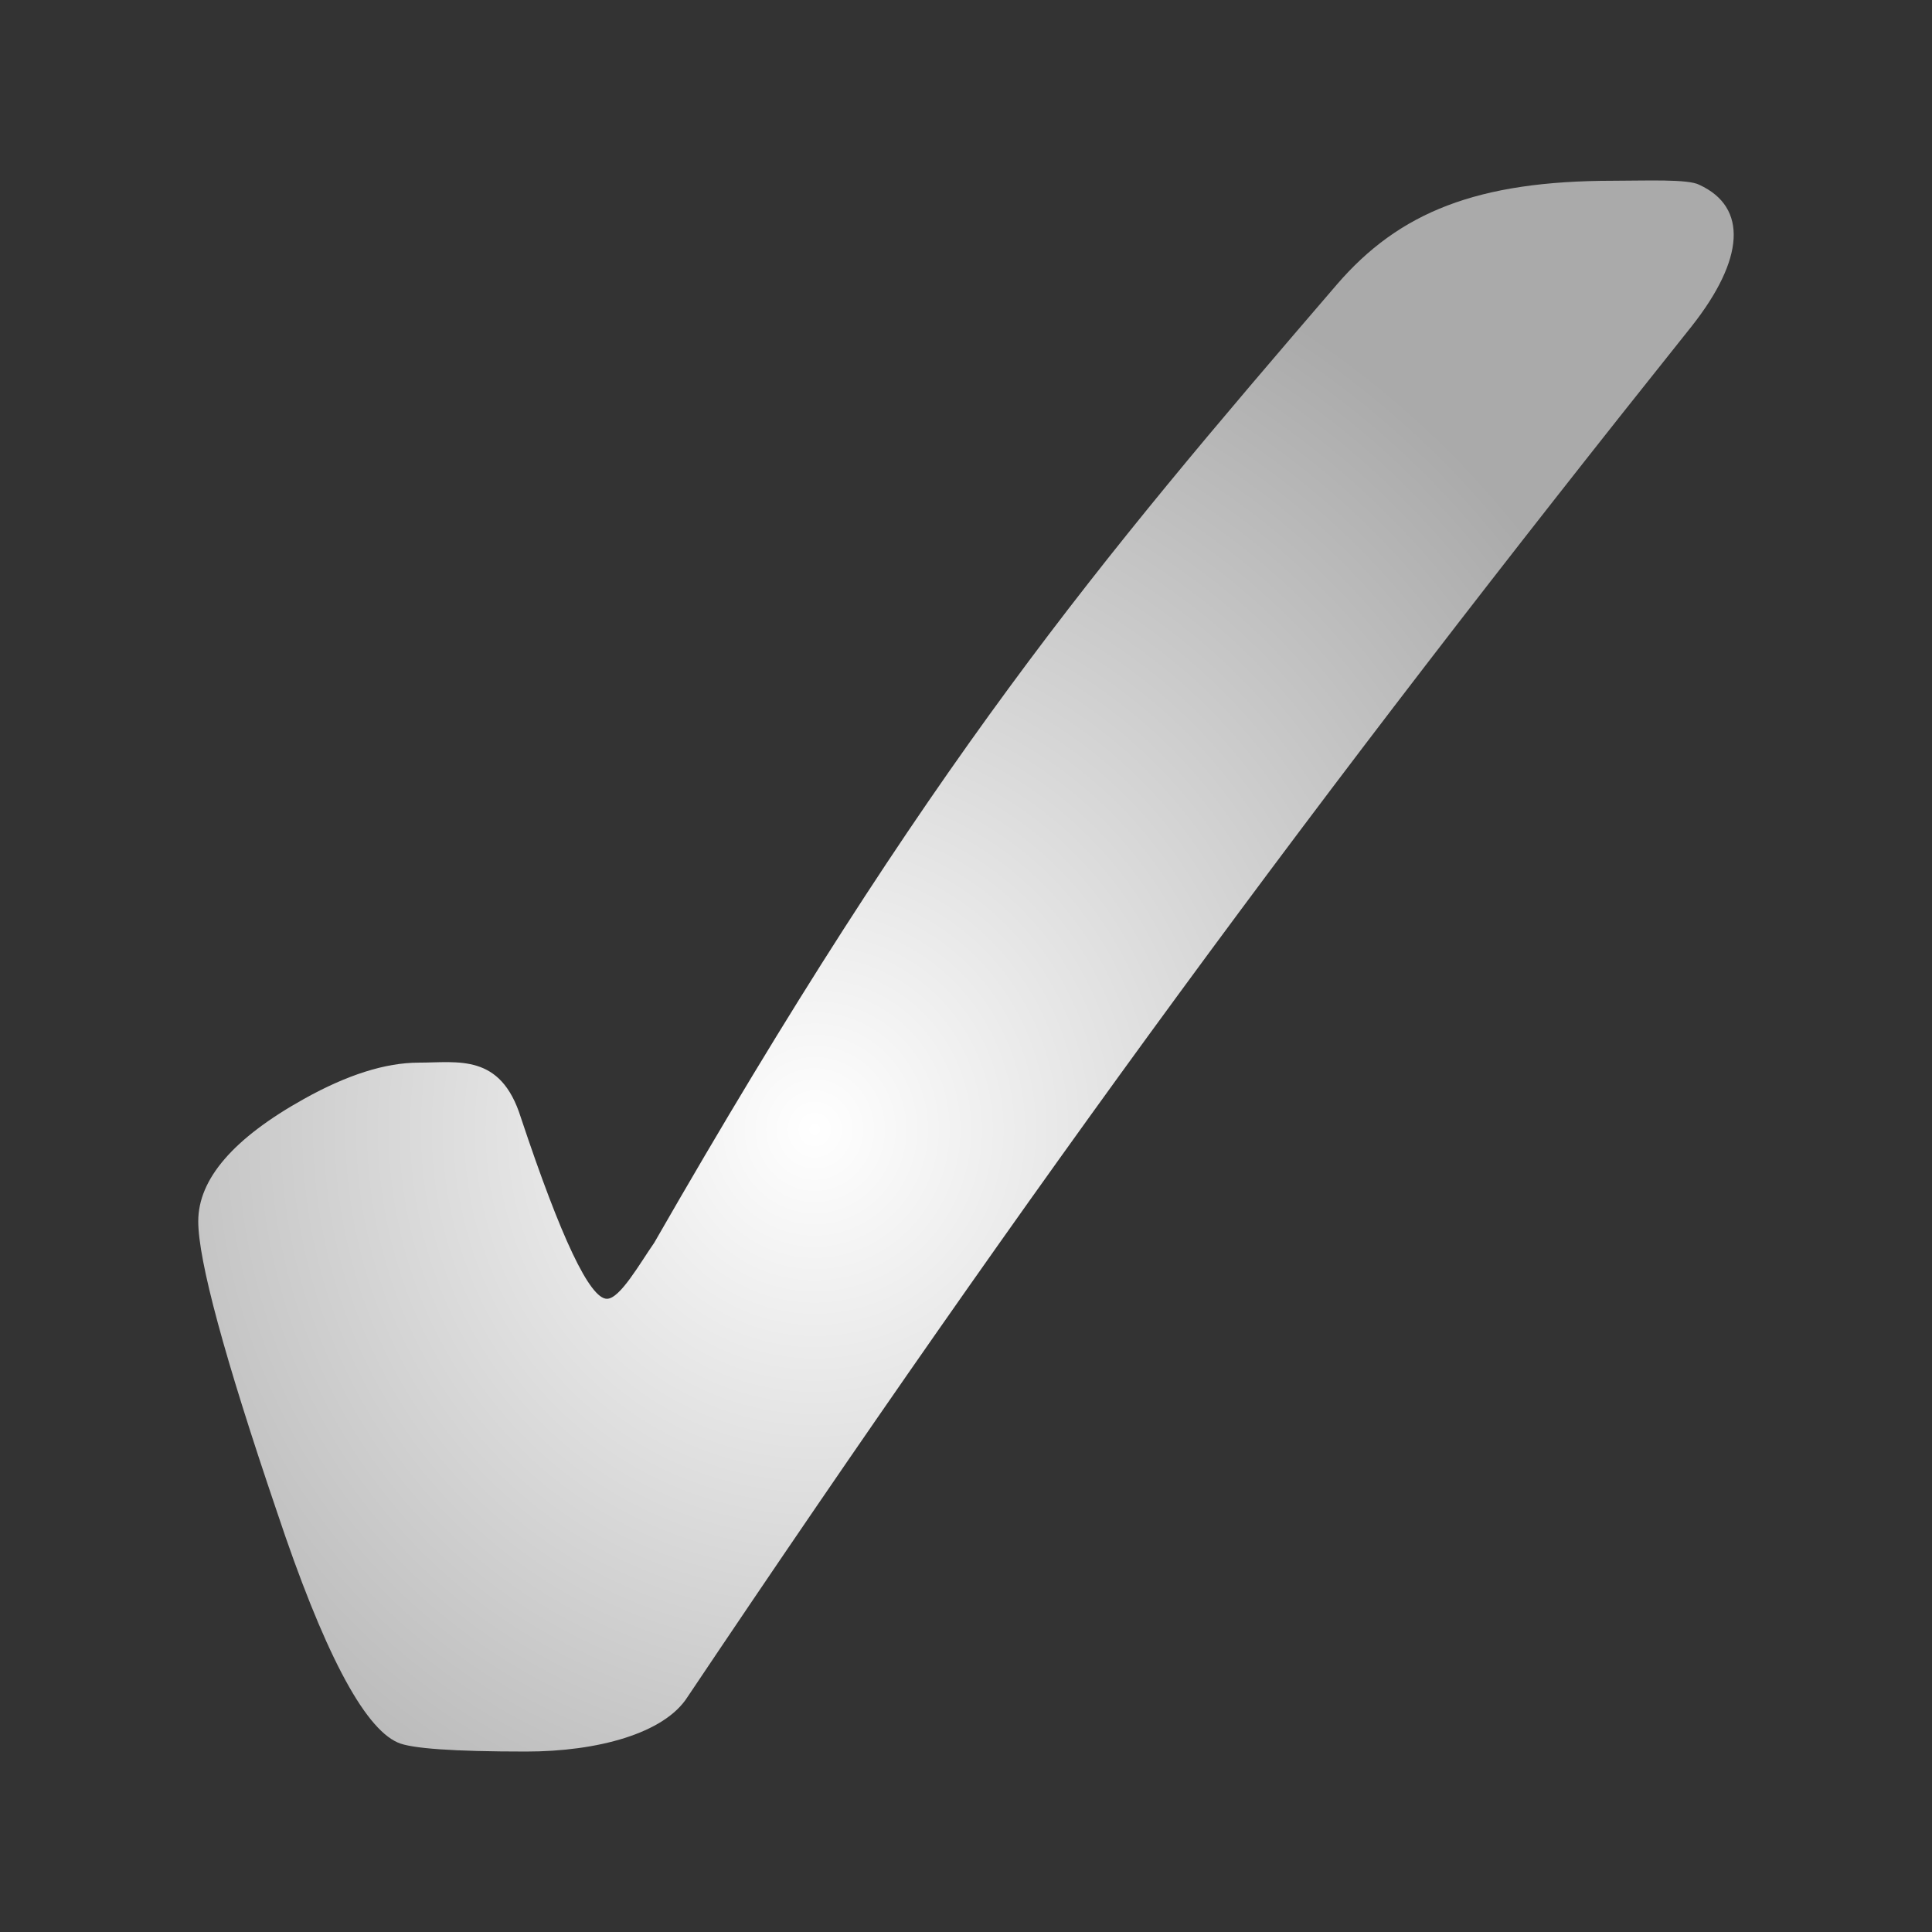 <?xml version="1.0" encoding="UTF-8" standalone="no"?>
<svg
   xmlns:dc="http://purl.org/dc/elements/1.1/"
   xmlns:cc="http://creativecommons.org/ns#"
   xmlns:rdf="http://www.w3.org/1999/02/22-rdf-syntax-ns#"
   xmlns:svg="http://www.w3.org/2000/svg"
   xmlns="http://www.w3.org/2000/svg"
   xmlns:xlink="http://www.w3.org/1999/xlink"
   xmlns:sodipodi="http://sodipodi.sourceforge.net/DTD/sodipodi-0.dtd"
   xmlns:inkscape="http://www.inkscape.org/namespaces/inkscape"
   version="1.0"
   inkscape:output_extension="org.inkscape.output.svg.inkscape"
   sodipodi:docname="tick.svg"
   inkscape:version="1.0beta2 (2b71d25, 2019-12-03)"
   sodipodi:version="0.32"
   id="svg2"
   height="190"
   width="190">
  <rect width="100%" height="100%" fill="#333333" stroke="none"/>
  <defs
     id="defs4">
    <linearGradient
       id="linearGradient827"
       inkscape:collect="always">
      <stop
         id="stop823"
         offset="0"
         style="stop-color:#ffffff;stop-opacity:1" />
      <stop
         id="stop825"
         offset="1"
         style="stop-color:#aaaaaa;stop-opacity:1" />
    </linearGradient>
    <inkscape:perspective
       id="perspective10"
       inkscape:persp3d-origin="372.04724 : 350.78739 : 1"
       inkscape:vp_z="744.09448 : 526.18109 : 1"
       inkscape:vp_y="0 : 1000 : 0"
       inkscape:vp_x="0 : 526.18109 : 1"
       sodipodi:type="inkscape:persp3d" />
    <inkscape:perspective
       sodipodi:type="inkscape:persp3d"
       inkscape:vp_x="0 : 526.18109 : 1"
       inkscape:vp_y="0 : 1000 : 0"
       inkscape:vp_z="744.09448 : 526.18109 : 1"
       inkscape:persp3d-origin="372.04724 : 350.78739 : 1"
       id="perspective3331" />
    <inkscape:perspective
       id="perspective2502"
       inkscape:persp3d-origin="372.04724 : 350.78739 : 1"
       inkscape:vp_z="744.09448 : 526.18109 : 1"
       inkscape:vp_y="0 : 1000 : 0"
       inkscape:vp_x="0 : 526.18109 : 1"
       sodipodi:type="inkscape:persp3d" />
    <inkscape:perspective
       sodipodi:type="inkscape:persp3d"
       inkscape:vp_x="0 : 526.18109 : 1"
       inkscape:vp_y="0 : 1000 : 0"
       inkscape:vp_z="744.09448 : 526.18109 : 1"
       inkscape:persp3d-origin="372.04724 : 350.78739 : 1"
       id="perspective2504" />
    <inkscape:perspective
       id="perspective2448"
       inkscape:persp3d-origin="372.04724 : 350.78739 : 1"
       inkscape:vp_z="744.09448 : 526.18109 : 1"
       inkscape:vp_y="0 : 1000 : 0"
       inkscape:vp_x="0 : 526.18109 : 1"
       sodipodi:type="inkscape:persp3d" />
    <inkscape:perspective
       sodipodi:type="inkscape:persp3d"
       inkscape:vp_x="0 : 526.18109 : 1"
       inkscape:vp_y="0 : 1000 : 0"
       inkscape:vp_z="744.09448 : 526.18109 : 1"
       inkscape:persp3d-origin="372.04724 : 350.78739 : 1"
       id="perspective2409" />
    <inkscape:perspective
       sodipodi:type="inkscape:persp3d"
       inkscape:vp_x="0 : 526.18109 : 1"
       inkscape:vp_y="0 : 1000 : 0"
       inkscape:vp_z="744.09448 : 526.18109 : 1"
       inkscape:persp3d-origin="372.04724 : 350.78739 : 1"
       id="perspective2407" />
    <radialGradient
       r="85"
       fy="140.663"
       fx="501.328"
       cy="140.663"
       cx="501.328"
       gradientTransform="matrix(1.061,0,0,1.098,-18.362,-4.631)"
       gradientUnits="userSpaceOnUse"
       id="radialGradient830"
       xlink:href="#linearGradient827"
       inkscape:collect="always" />
    <radialGradient
       r="85"
       fy="140.663"
       fx="501.328"
       cy="140.663"
       cx="501.328"
       gradientTransform="matrix(1.061,0,0,1.098,-18.362,-4.631)"
       gradientUnits="userSpaceOnUse"
       id="radialGradient832"
       xlink:href="#linearGradient827"
       inkscape:collect="always" />
  </defs>
  <sodipodi:namedview
     inkscape:document-rotation="0"
     inkscape:window-maximized="0"
     inkscape:window-y="22"
     inkscape:window-x="0"
     inkscape:window-height="856"
     inkscape:window-width="1440"
     showgrid="false"
     inkscape:current-layer="layer1"
     inkscape:document-units="px"
     inkscape:cy="77.564103"
     inkscape:cx="109.35897"
     inkscape:zoom="1.95"
     inkscape:pageshadow="2"
     inkscape:pageopacity="0.0"
     objecttolerance="10"
     guidetolerance="10"
     gridtolerance="10000"
     borderopacity="1.0"
     bordercolor="#666666"
     pagecolor="#ffffff"
     id="base" />
  <g
     transform="translate(-420.773,-52.736)"
     style="display:inline"
     id="layer1"
     inkscape:groupmode="layer"
     inkscape:label="Layer 1">
    <g
       transform="translate(-12.648,14.003)"
       id="g1555">
      <path
         inkscape:connector-curvature="0"
         id="path3172"
         d="m 474.611,143.236 c 3.863,1e-4 8.05,-0.943 10.031,5.396 3.962,11.886 6.785,17.829 8.469,17.829 1.288,5e-5 3.257,-3.521 4.644,-5.502 27.2,-47.419 43.462,-66.705 67.134,-94.241 6.141,-7.131 13.821,-10.209 27.193,-10.209 3.169,2.01e-4 7.375,-0.191 8.464,0.403 4.795,2.209 4.42,7.329 -0.738,13.88 -36.967,46.275 -64.518,83.736 -98.785,134.845 -2.278,3.566 -8.832,5.349 -15.864,5.349 -7.132,3e-5 -11.341,-0.297 -12.629,-0.891 -3.368,-1.486 -7.33,-9.063 -11.886,-22.732 -5.151,-15.154 -7.726,-24.663 -7.726,-28.526 -5e-5,-4.16 3.467,-8.171 10.4,-12.034 4.259,-2.377 8.023,-3.566 11.292,-3.566"
         style="font-style:normal;font-variant:normal;font-weight:normal;font-stretch:normal;font-size:12px;font-family:Webdings;-inkscape-font-specification:Webdings;fill:url(#radialGradient830);fill-opacity:1;stroke:none;stroke-width:1.061px;stroke-linecap:butt;stroke-linejoin:miter;stroke-opacity:1"
         sodipodi:nodetypes="ccsccscccsccscc" />
      <path
         inkscape:connector-curvature="0"
         style="font-style:normal;font-variant:normal;font-weight:normal;font-stretch:normal;font-size:12px;font-family:Webdings;-inkscape-font-specification:Webdings;fill:url(#radialGradient832);fill-opacity:1;stroke:none;stroke-width:1.061px;stroke-linecap:butt;stroke-linejoin:miter;stroke-opacity:1"
         d="m 476.276,146.53 c 3.522,9e-5 6.186,2.89 7.992,8.67 3.612,10.837 6.186,16.255 7.721,16.255 1.174,5e-5 2.393,-0.903 3.658,-2.709 25.376,-40.638 48.856,-73.511 70.44,-98.616 5.599,-6.502 14.494,-9.753 26.686,-9.753 2.89,1.83e-4 4.831,0.271 5.825,0.813 0.993,0.542 1.49,1.219 1.49,2.032 -1.8e-4,1.264 -1.49,3.748 -4.47,7.45 -34.859,41.903 -67.189,86.154 -96.991,132.753 -2.077,3.251 -6.322,4.877 -12.733,4.877 -6.502,3e-5 -10.34,-0.271 -11.514,-0.813 -3.071,-1.355 -6.683,-8.263 -10.837,-20.726 -4.696,-13.817 -7.044,-22.487 -7.044,-26.009 -5e-5,-3.793 3.161,-7.45 9.482,-10.972 3.883,-2.167 7.315,-3.251 10.295,-3.251"
         id="path3338" />
    </g>
  </g>
</svg>
